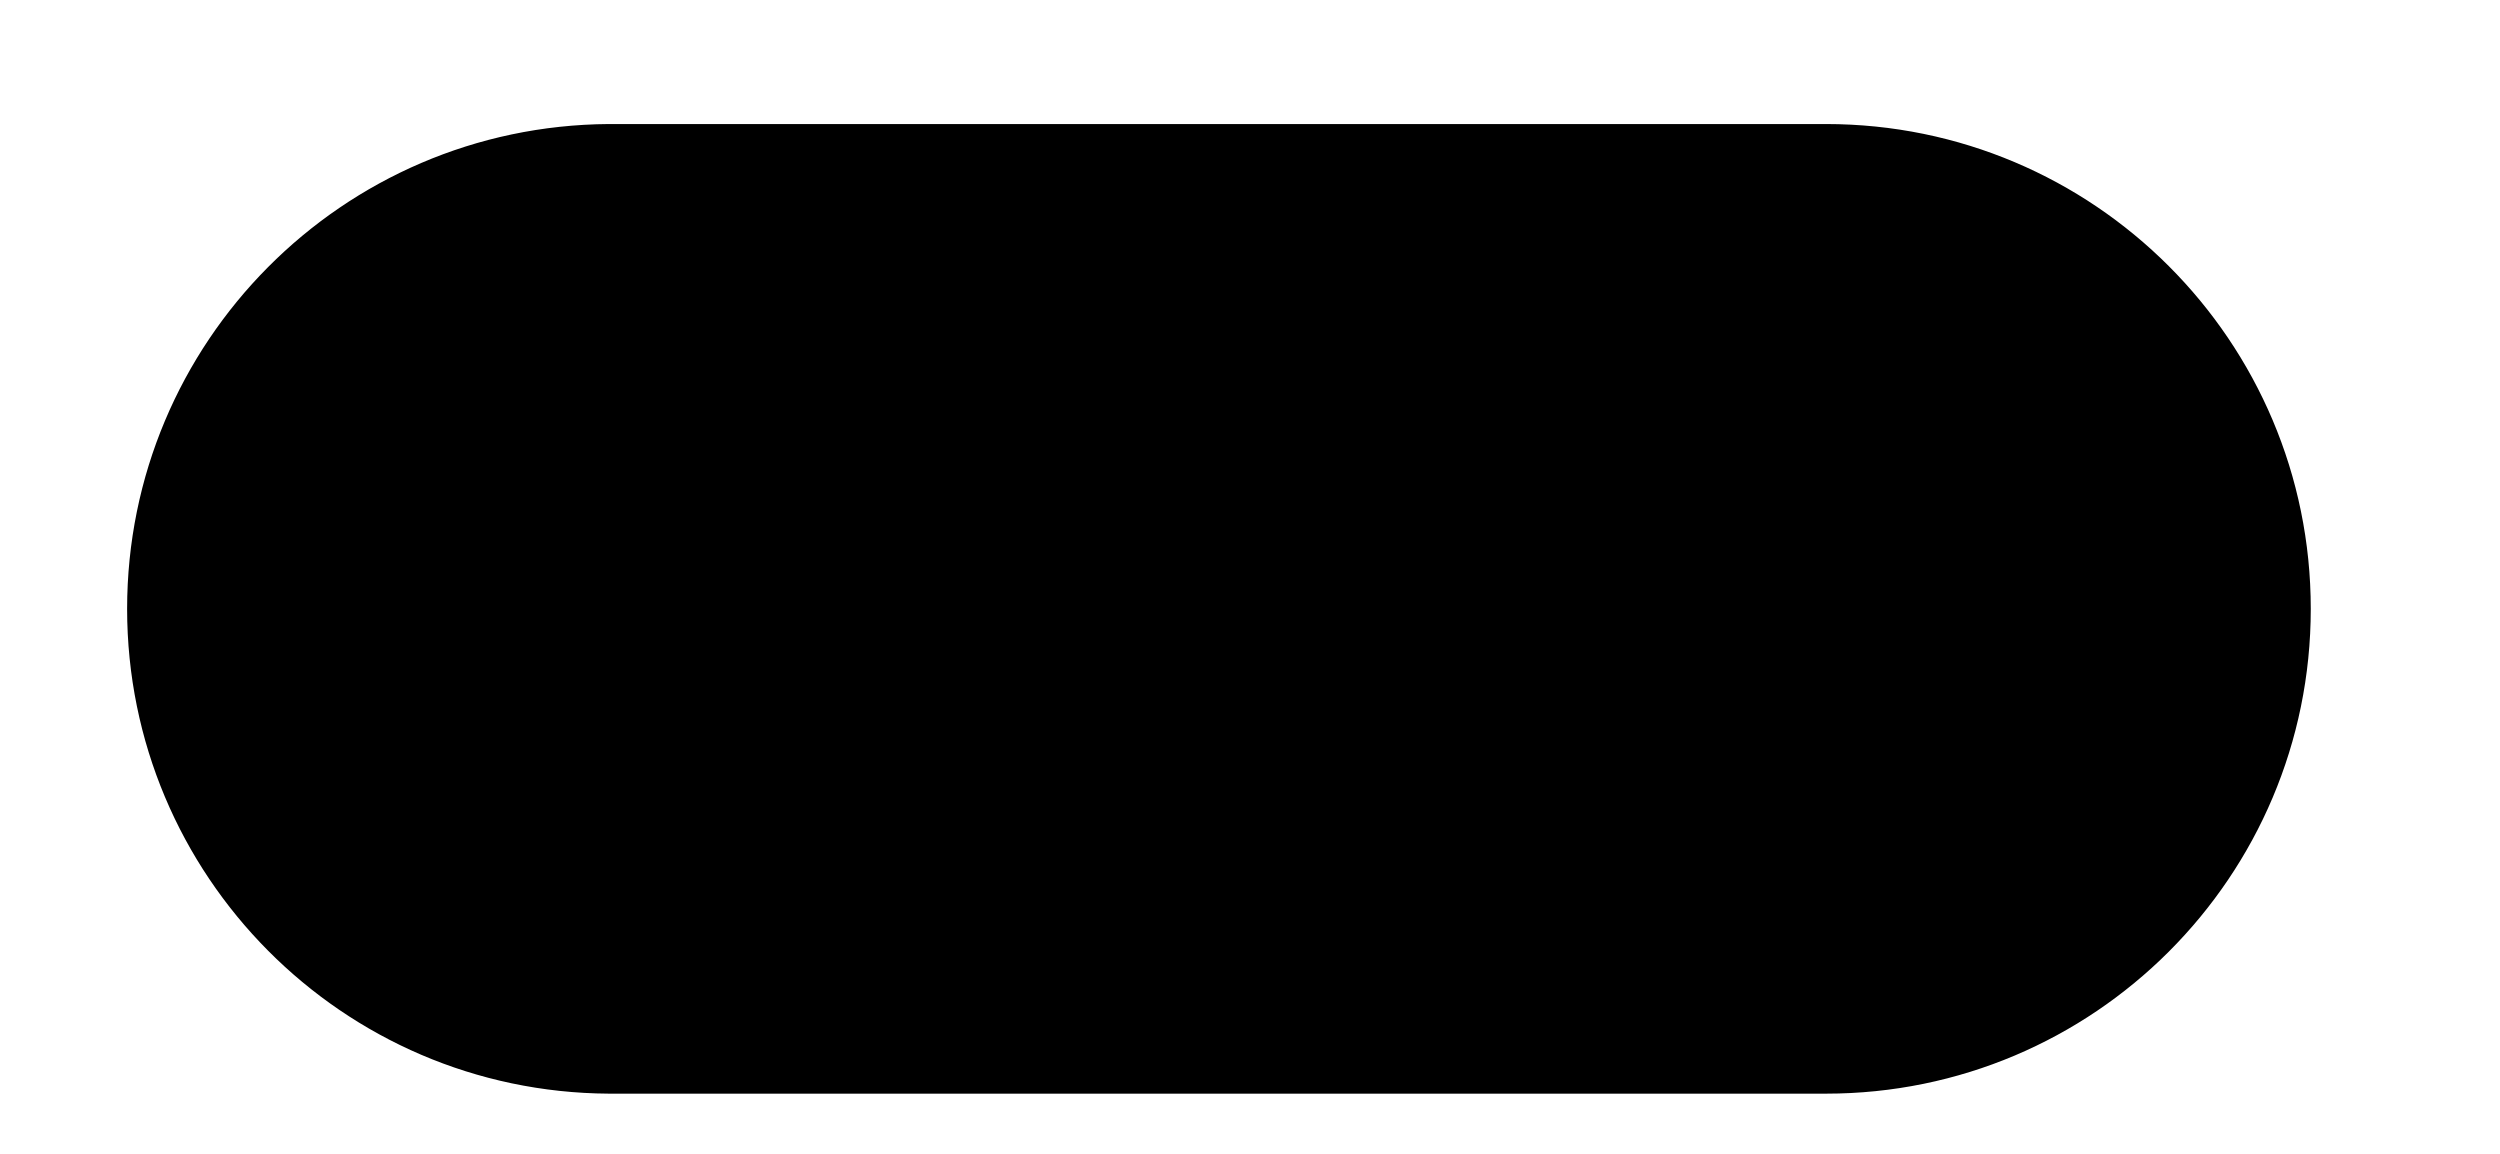 ﻿<?xml version="1.0" encoding="utf-8"?>
<svg version="1.1" xmlns:xlink="http://www.w3.org/1999/xlink" width="13px" height="6px" xmlns="http://www.w3.org/2000/svg">
  <defs>
    <pattern id="BGPattern" patternUnits="userSpaceOnUse" alignment="0 0" imageRepeat="None" />
    <mask fill="white" id="Clip4002">
      <path d="M 9.479 5.687  L 3.166 5.687  C 1.78 5.679  0.661 4.552  0.661 3.166  C 0.661 1.78  1.78 0.654  3.166 0.645  L 9.479 0.645  C 9.484 0.645  9.489 0.645  9.495 0.645  C 10.887 0.645  12.016 1.774  12.016 3.166  C 12.016 4.559  10.887 5.687  9.495 5.687  C 9.489 5.687  9.484 5.687  9.479 5.687  Z " fill-rule="evenodd" />
    </mask>
  </defs>
  <g transform="matrix(1 0 0 1 -16 -16 )">
    <path d="M 9.479 5.687  L 3.166 5.687  C 1.78 5.679  0.661 4.552  0.661 3.166  C 0.661 1.78  1.78 0.654  3.166 0.645  L 9.479 0.645  C 9.484 0.645  9.489 0.645  9.495 0.645  C 10.887 0.645  12.016 1.774  12.016 3.166  C 12.016 4.559  10.887 5.687  9.495 5.687  C 9.489 5.687  9.484 5.687  9.479 5.687  Z " fill-rule="nonzero" fill="rgba(0, 0, 0, 1)" stroke="none" transform="matrix(1 0 0 1 16 16 )" class="fill" />
    <path d="M 9.479 5.687  L 3.166 5.687  C 1.78 5.679  0.661 4.552  0.661 3.166  C 0.661 1.78  1.78 0.654  3.166 0.645  L 9.479 0.645  C 9.484 0.645  9.489 0.645  9.495 0.645  C 10.887 0.645  12.016 1.774  12.016 3.166  C 12.016 4.559  10.887 5.687  9.495 5.687  C 9.489 5.687  9.484 5.687  9.479 5.687  Z " stroke-width="0" stroke-dasharray="0" stroke="rgba(255, 255, 255, 0)" fill="none" transform="matrix(1 0 0 1 16 16 )" class="stroke" mask="url(#Clip4002)" />
  </g>
</svg>